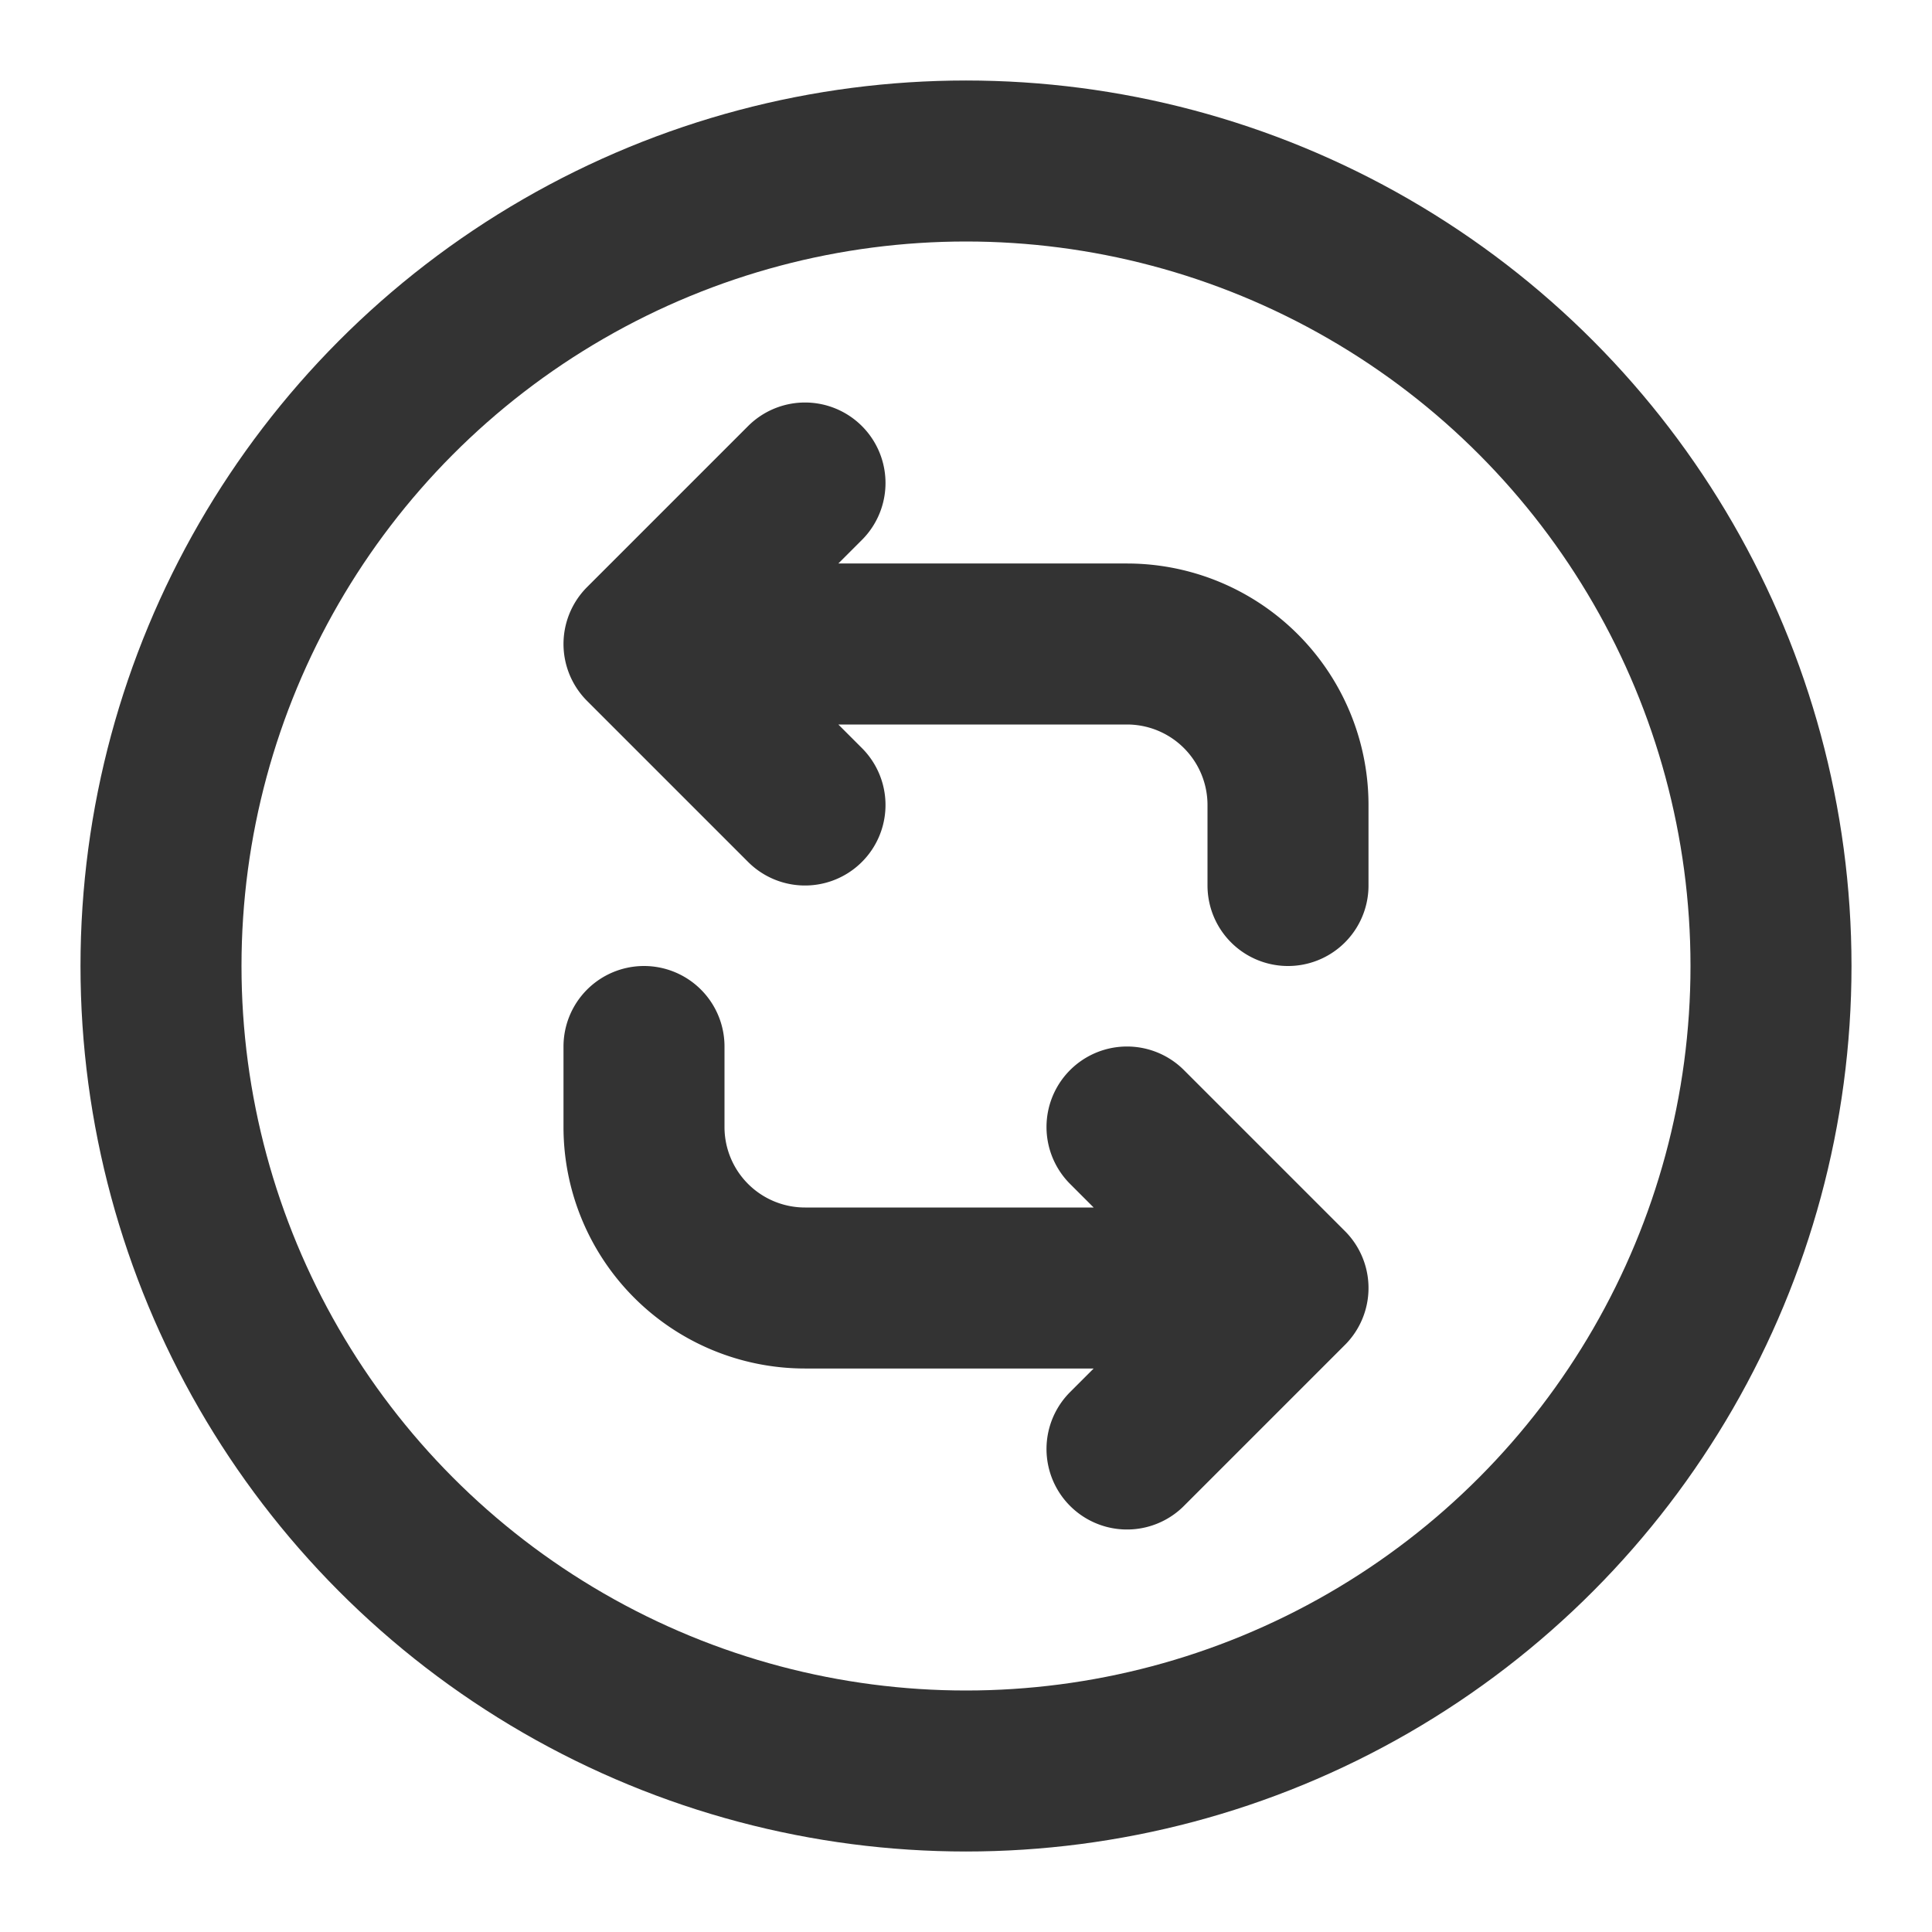<svg xmlns="http://www.w3.org/2000/svg" width="256" height="256" viewBox="0 0 24 24"><g fill="none" stroke="#333333" stroke-linecap="round" stroke-linejoin="round" stroke-width="2"><path d="m8 8l2-2M8 8l2 2M8 8h6a2 2 0 0 1 2 2v1m0 5l-2 2m2-2l-2-2m2 2h-6a2 2 0 0 1-2-2v-1"/><circle r="10" transform="matrix(-1 0 0 1 12 12)"/></g></svg>
